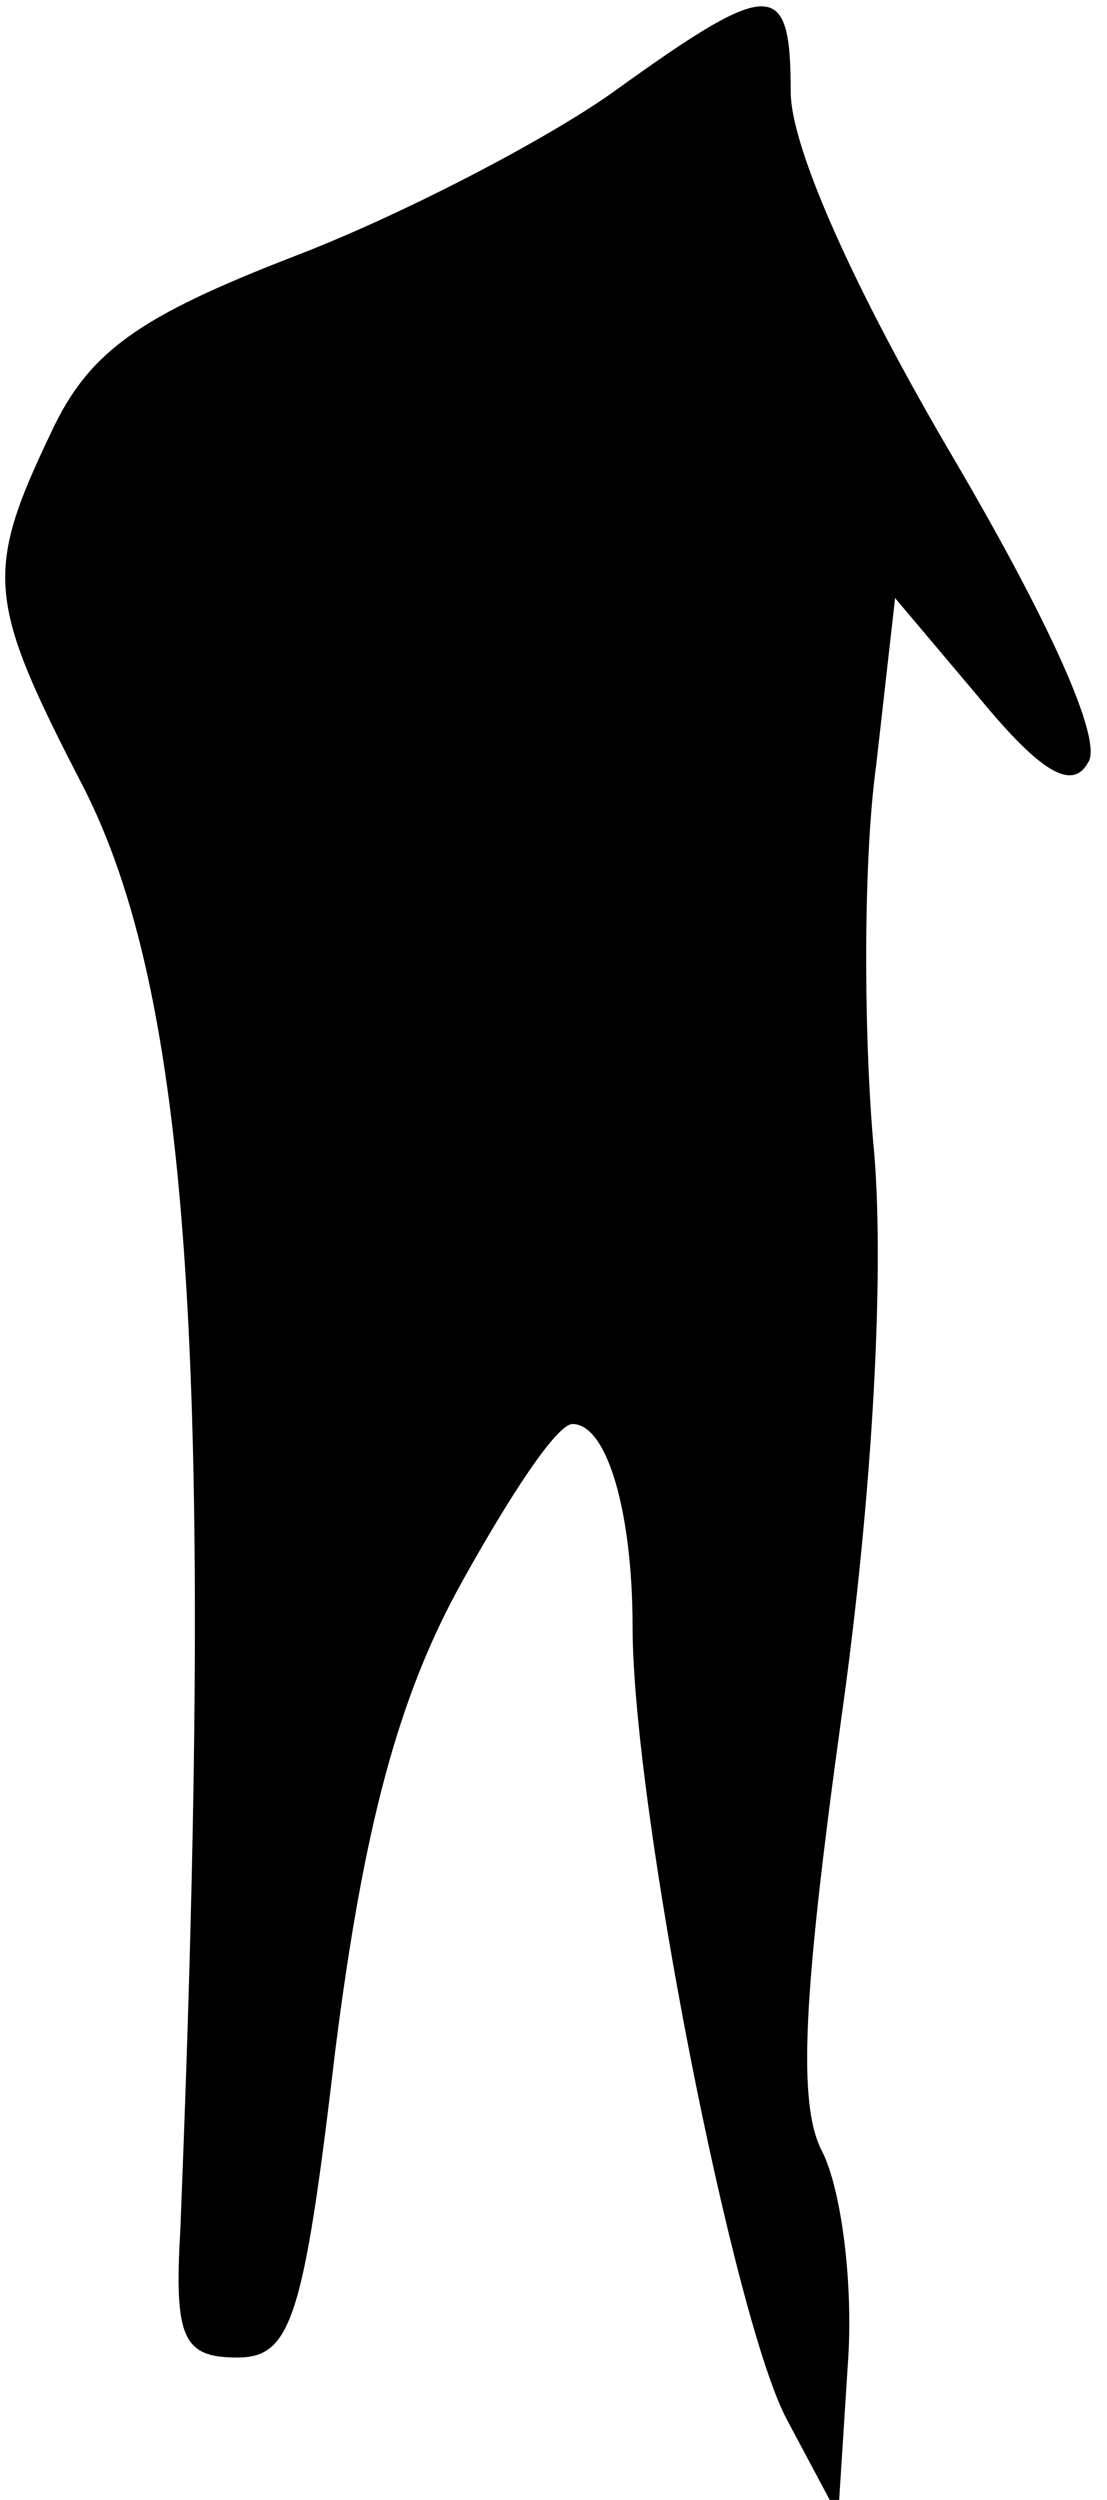 <?xml version="1.0" standalone="no"?>
<!DOCTYPE svg PUBLIC "-//W3C//DTD SVG 20010904//EN"
 "http://www.w3.org/TR/2001/REC-SVG-20010904/DTD/svg10.dtd">
<svg version="1.0" xmlns="http://www.w3.org/2000/svg"
 width="35pt" height="79pt" viewBox="0 0 35 79"
 preserveAspectRatio="xMidYMid meet">
<g transform="translate(0,79) scale(0.1,-0.1)"
fill="#000000" stroke="none">
<path fill="#000000" stroke="none" d="M194 761 c-21 -15 -67 -39 -101 -52
-49 -19 -65 -30 -77 -56 -21 -44 -20 -53 10 -111 34 -66 42 -183 31 -457 -2
-34 1 -40 18 -40 17 0 21 12 31 97 9 71 20 112 40 148 15 27 30 50 35 50 11 0
19 -28 19 -64 0 -57 32 -220 49 -251 l16 -30 3 47 c2 26 -2 56 -8 68 -8 15 -6
50 6 137 10 71 14 144 10 183 -3 36 -3 89 1 118 l6 53 27 -32 c19 -23 29 -29
34 -20 5 7 -13 46 -43 97 -30 51 -51 97 -51 115 0 36 -6 36 -56 0z"/>
</g>
</svg>
